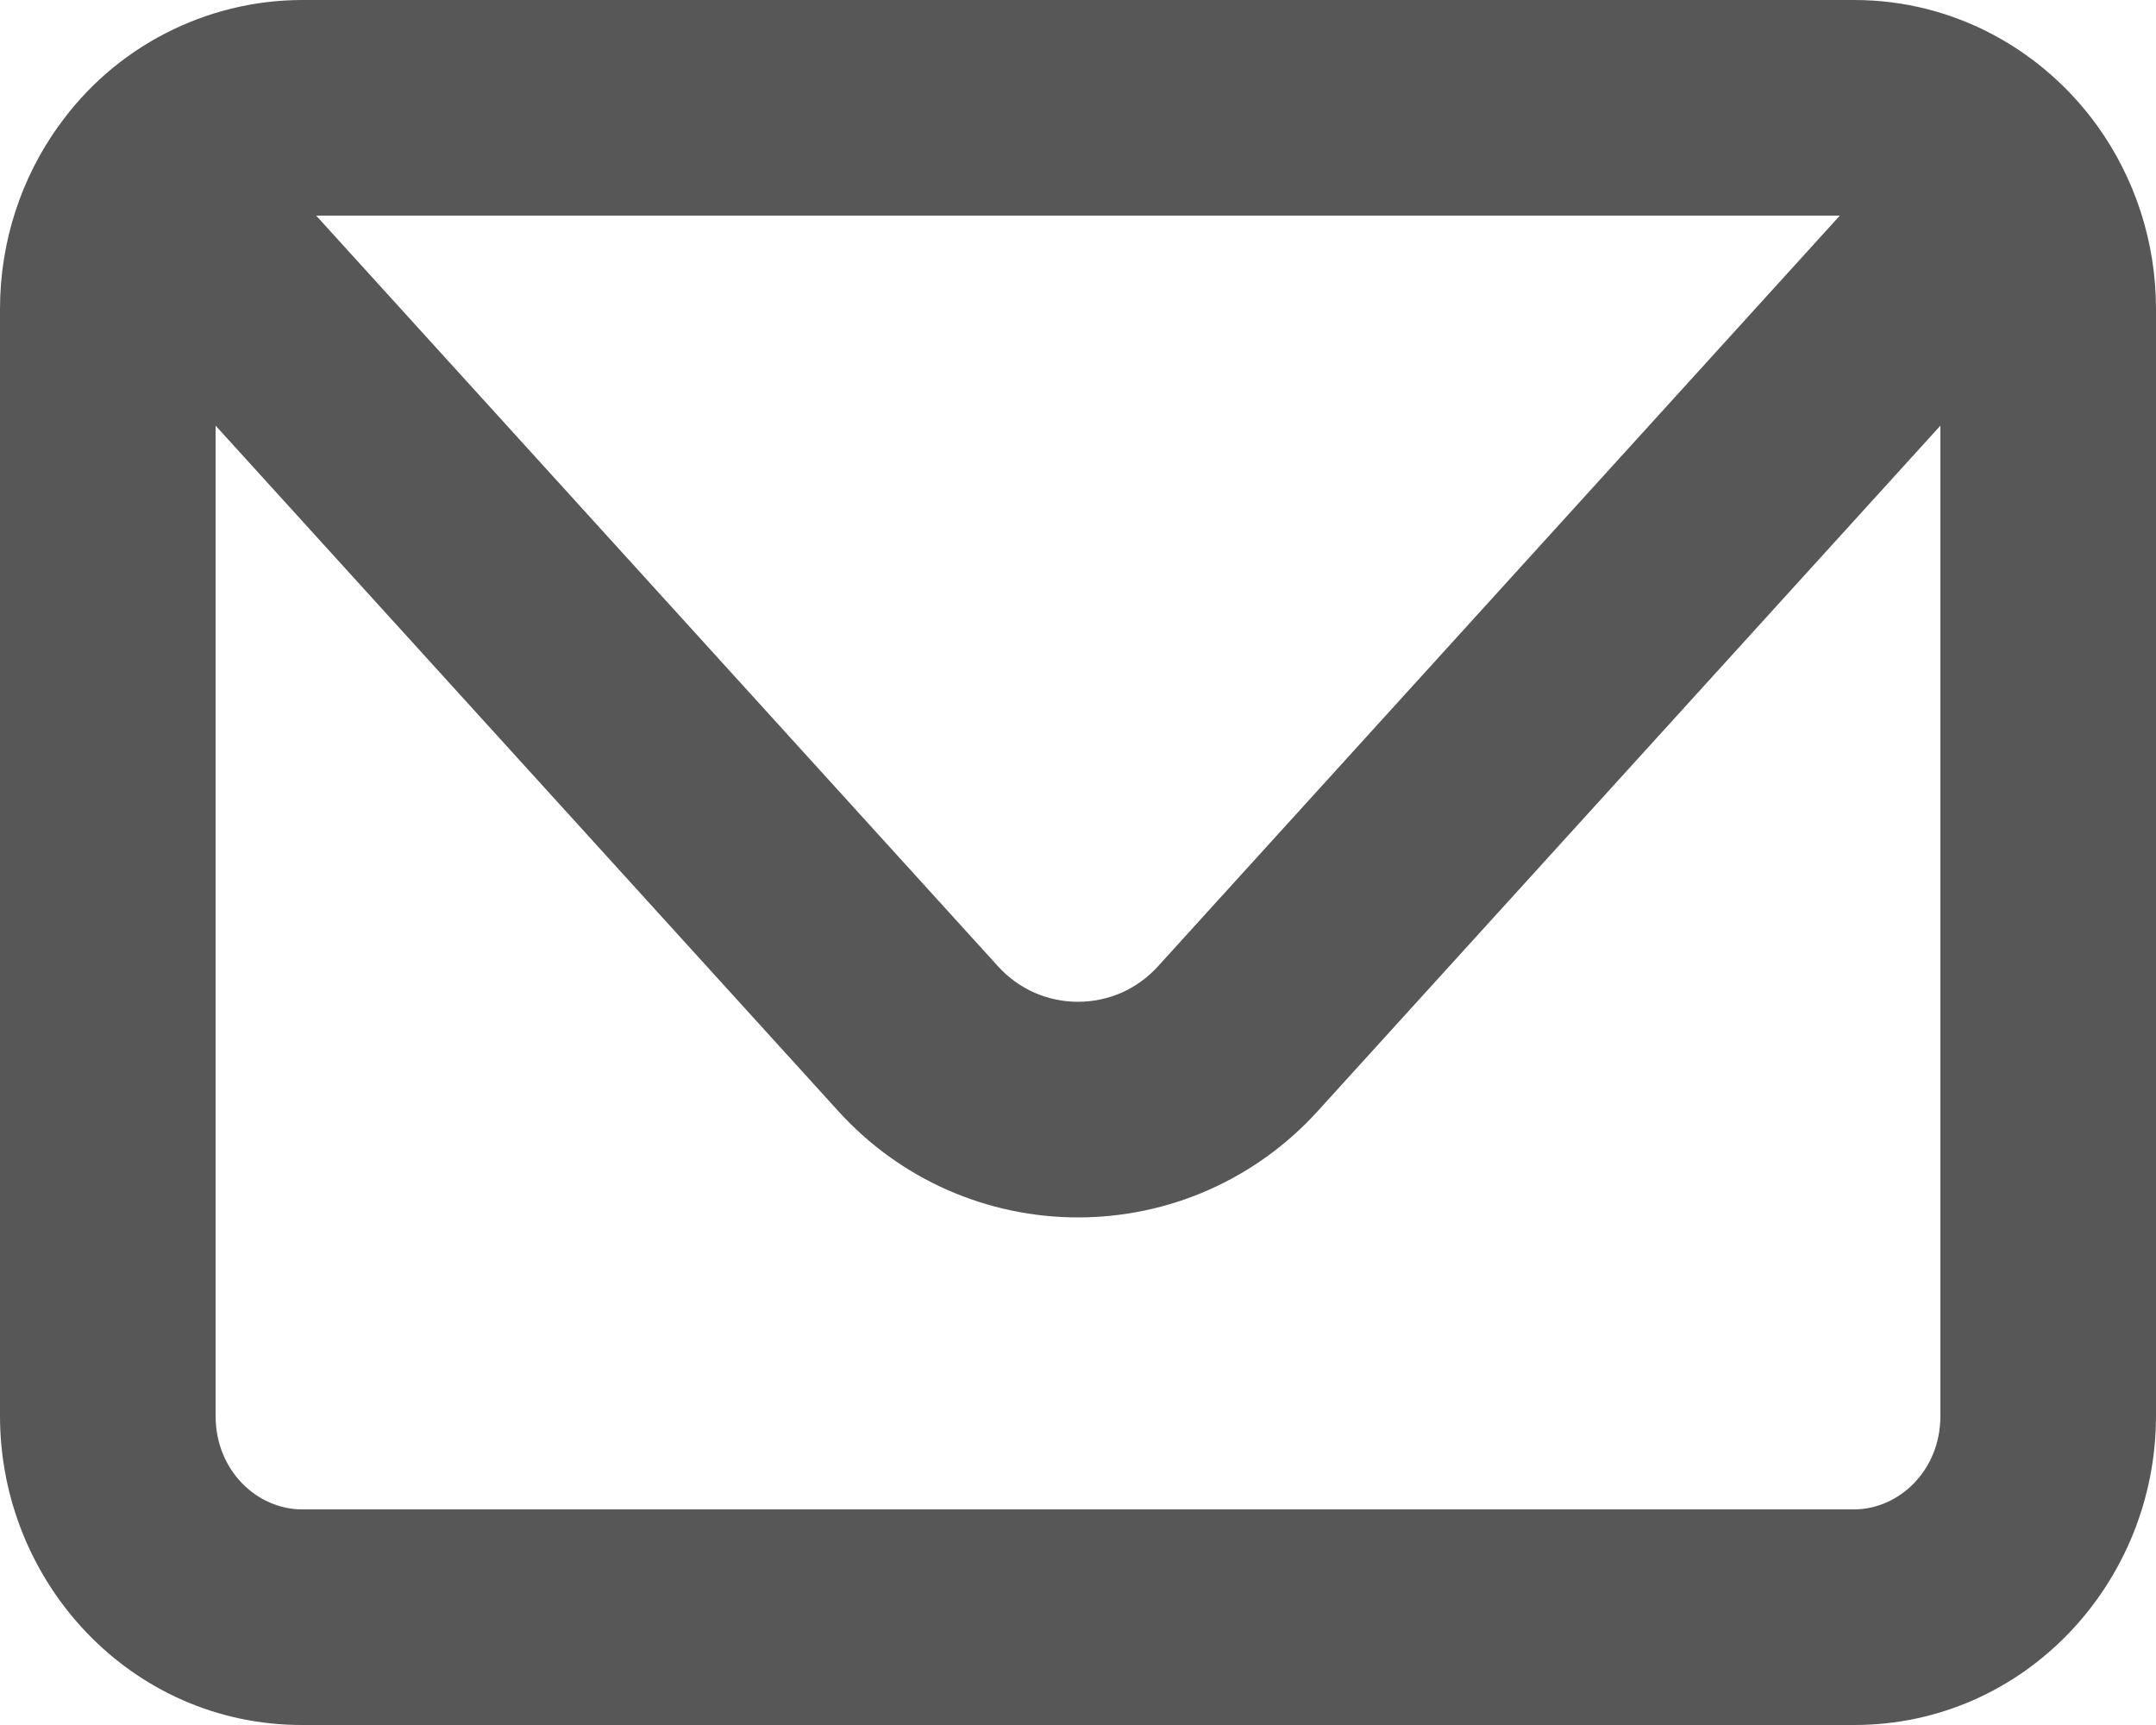 <svg width="20" height="16" viewBox="0 0 20 16" fill="none" xmlns="http://www.w3.org/2000/svg">
<path fill-rule="evenodd" clip-rule="evenodd" d="M0.544 1.168C0.8 0.808 1.138 0.514 1.531 0.311C1.923 0.108 2.358 0.001 2.8 0H17.2C18.136 0 18.953 0.47 19.456 1.168C19.799 1.646 20 2.235 20 2.867V13.133C20 14.682 18.78 16 17.2 16H2.8C1.22 16 0 14.682 0 13.133V2.867C0 2.235 0.2 1.646 0.544 1.167V1.168ZM2.933 2L9.26 8.965C9.354 9.068 9.468 9.151 9.595 9.207C9.723 9.263 9.861 9.292 10 9.292C10.139 9.292 10.277 9.263 10.405 9.207C10.532 9.151 10.646 9.068 10.74 8.965L17.067 2H2.933ZM18 3.948L12.22 10.31C11.939 10.619 11.596 10.867 11.214 11.036C10.832 11.205 10.418 11.292 10 11.292C9.582 11.292 9.169 11.205 8.786 11.036C8.404 10.867 8.061 10.619 7.78 10.31L2 3.948V13.133C2 13.647 2.392 14 2.8 14H17.2C17.608 14 18 13.647 18 13.133V3.948Z" fill="#575757"/>
</svg>
